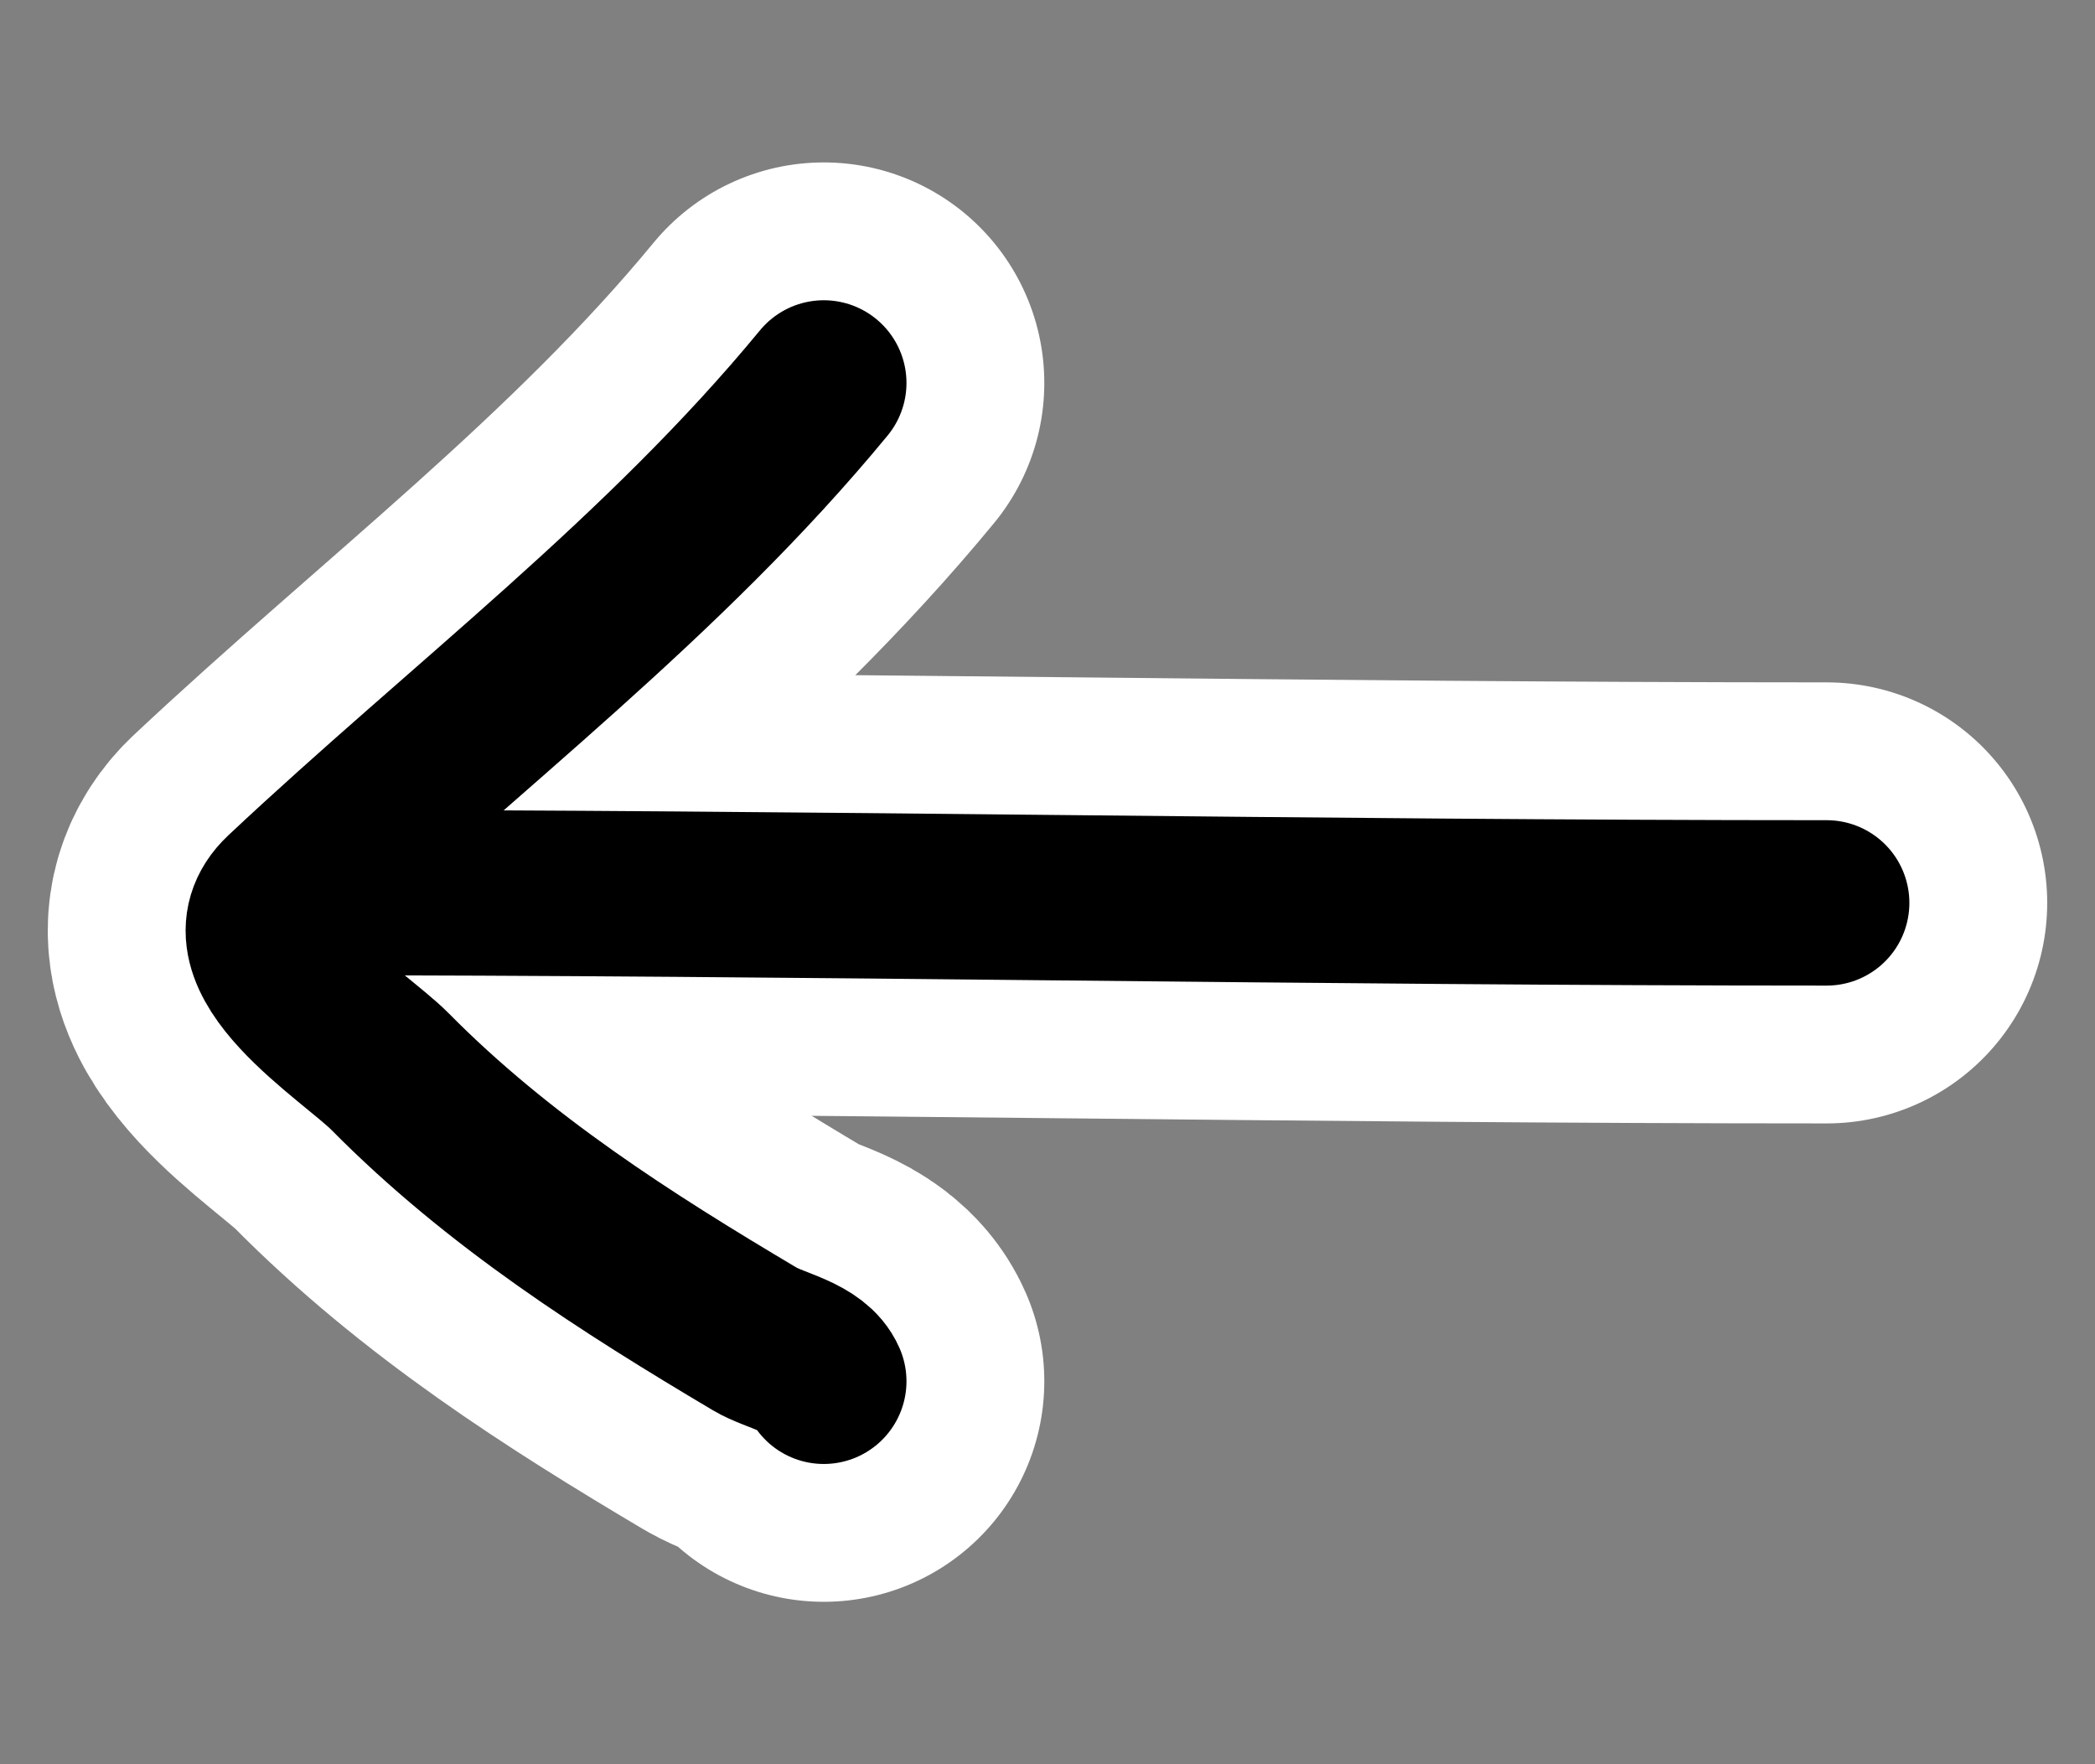 <svg width="38" height="32" viewBox="0 0 38 32" fill="none" xmlns="http://www.w3.org/2000/svg">
<rect x="0" y="0" width="38" height="32" fill="#808080" stroke="none"/>
<path d="M14.942 6.946C12.047 10.463 8.427 13.185 5.172 16.241C4.028 17.315 6.42 18.775 7.075 19.437C9.048 21.433 11.367 22.907 13.694 24.289C14.064 24.509 14.751 24.614 14.942 25.054" stroke="white" stroke-width="8" stroke-linecap="round"/>
<path d="M5.272 16.189C14.558 16.189 23.862 16.377 33.133 16.377" stroke="white" stroke-width="8" stroke-linecap="round"/>
<path d="M14.942 6.946C12.047 10.463 8.427 13.185 5.172 16.241C4.028 17.315 6.42 18.775 7.075 19.437C9.048 21.433 11.367 22.907 13.694 24.289C14.064 24.509 14.751 24.614 14.942 25.054" stroke="black" stroke-width="3" stroke-linecap="round"/>
<path d="M5.272 16.189C14.558 16.189 23.862 16.377 33.133 16.377" stroke="black" stroke-width="3" stroke-linecap="round"/>
</svg>
